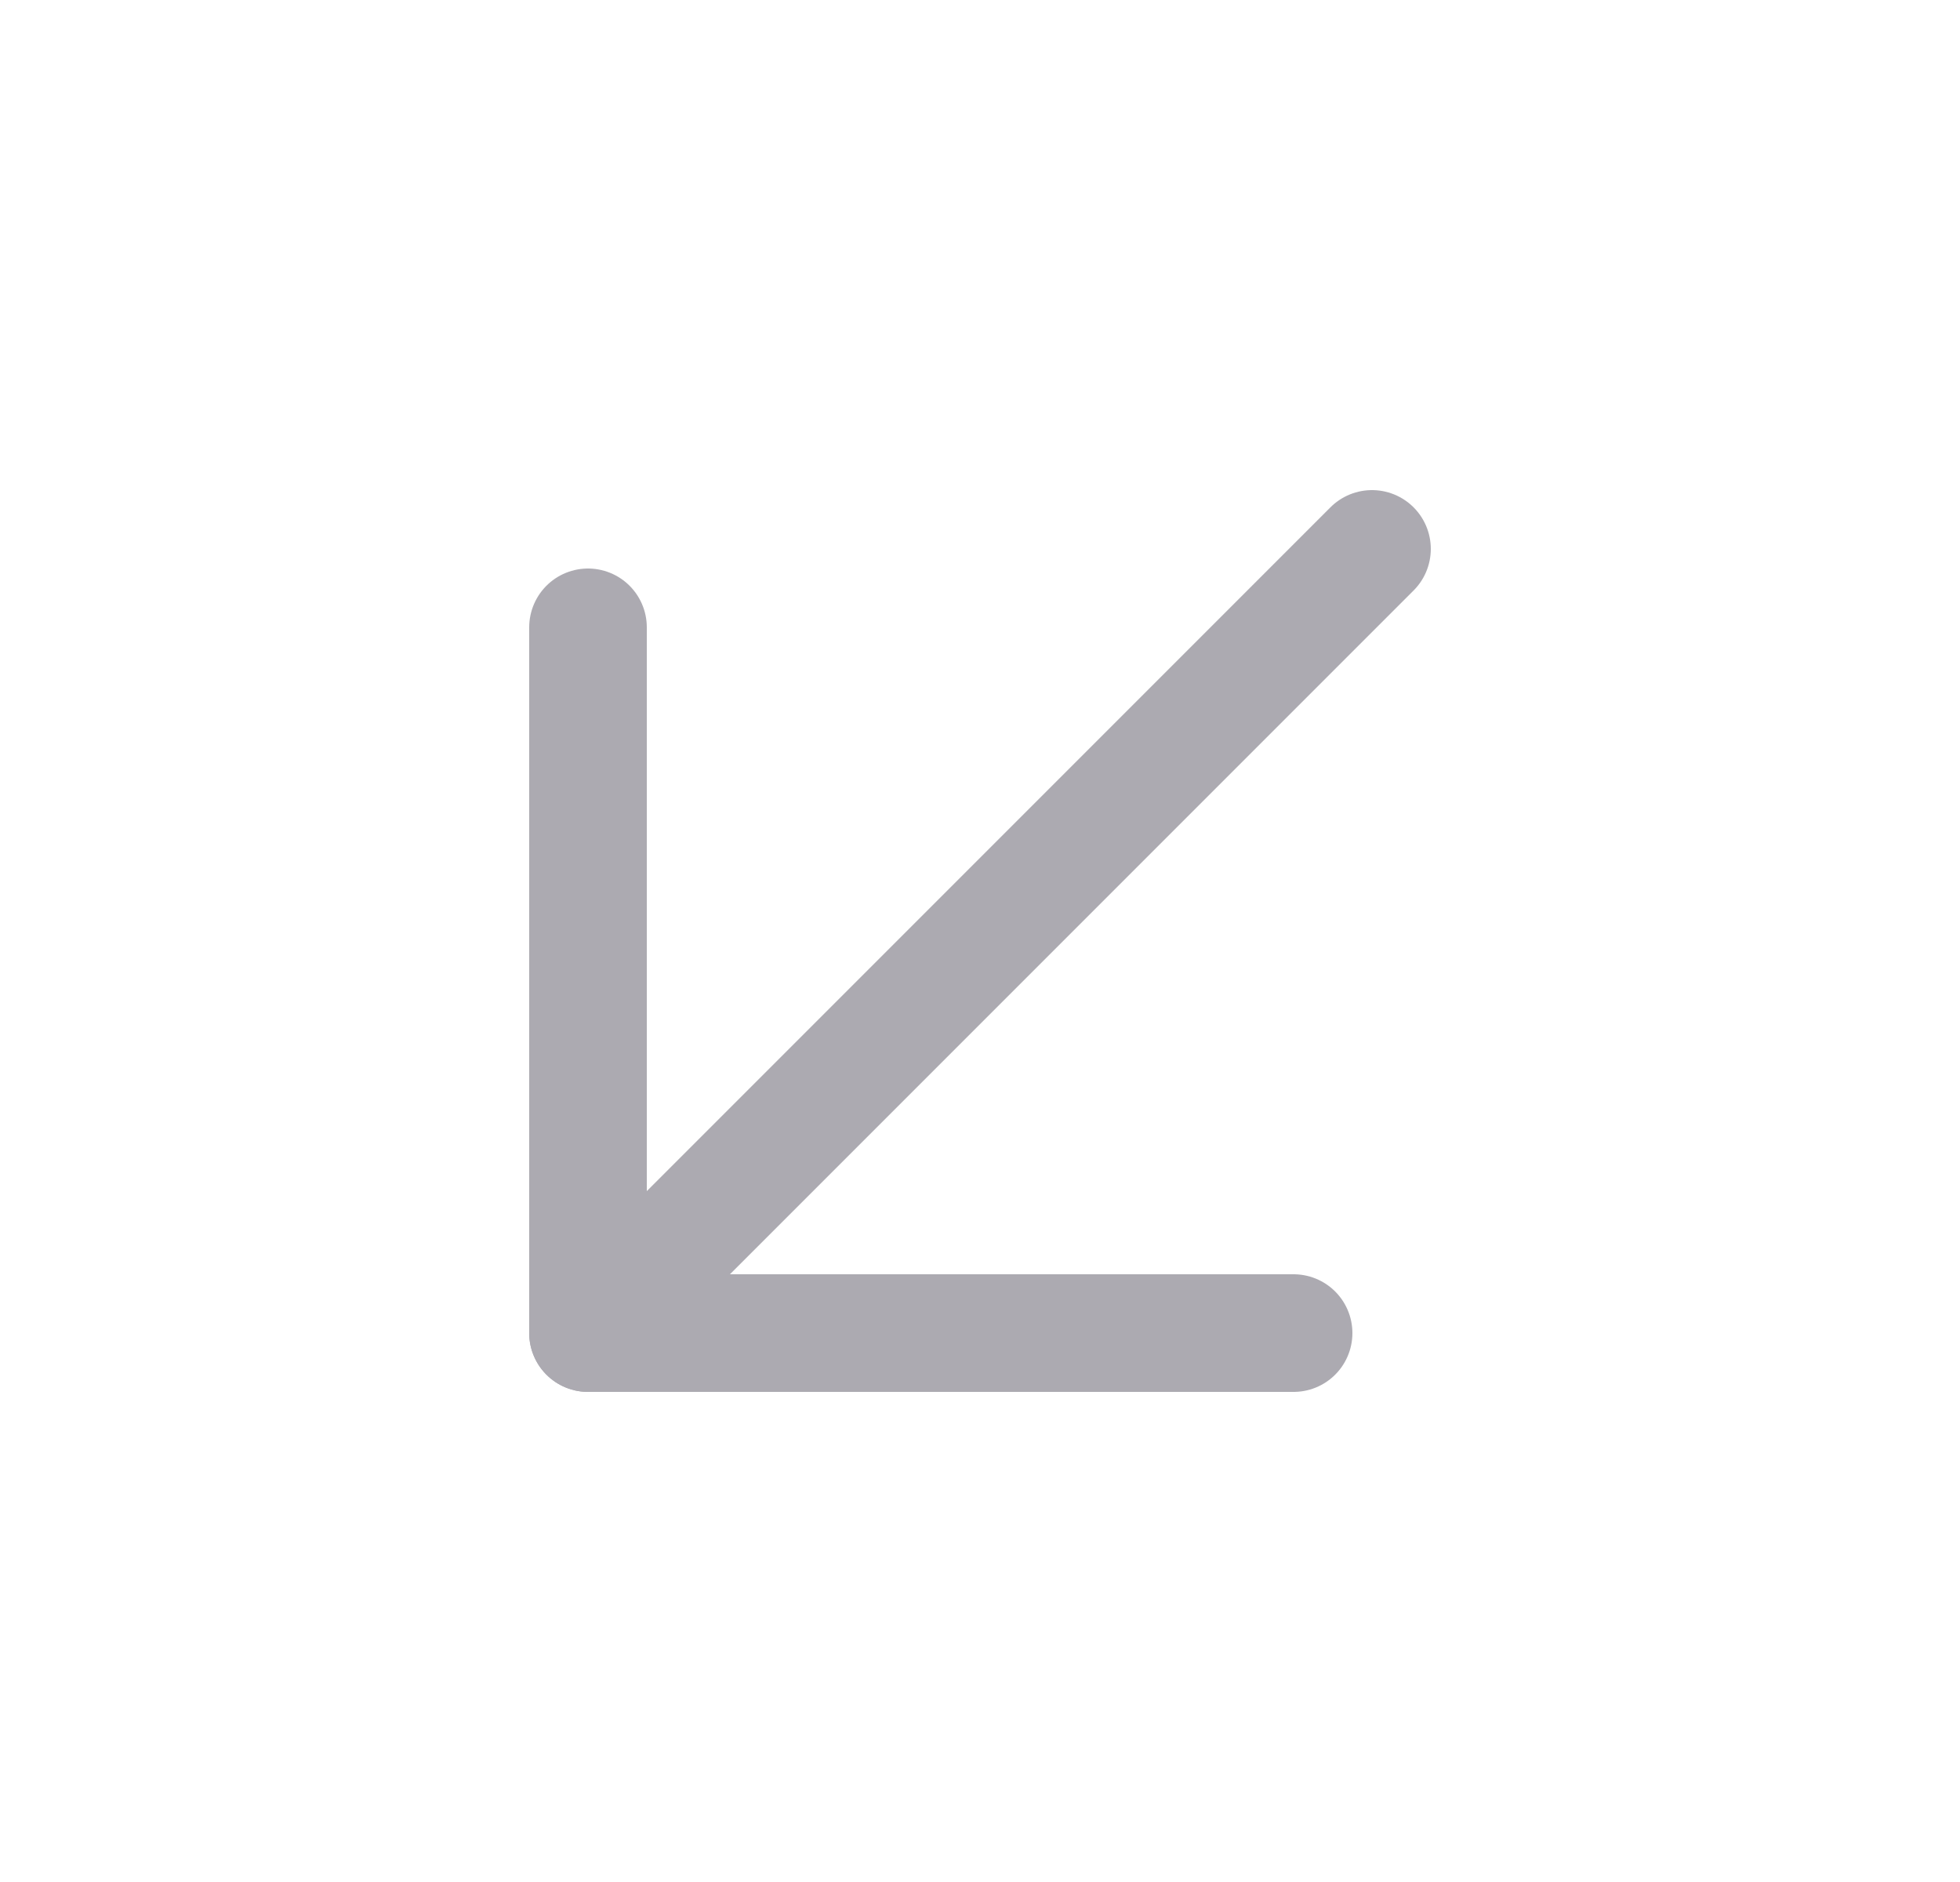 <svg width="25" height="24" viewBox="0 0 25 24" fill="none" xmlns="http://www.w3.org/2000/svg">
<path d="M17.5 7L7.5 17" stroke="#ACAAB1" stroke-width="1.5" stroke-linecap="round" stroke-linejoin="round"/>
<path d="M16.5 17H7.5V8" stroke="#ACAAB1" stroke-width="1.5" stroke-linecap="round" stroke-linejoin="round"/>
</svg>
